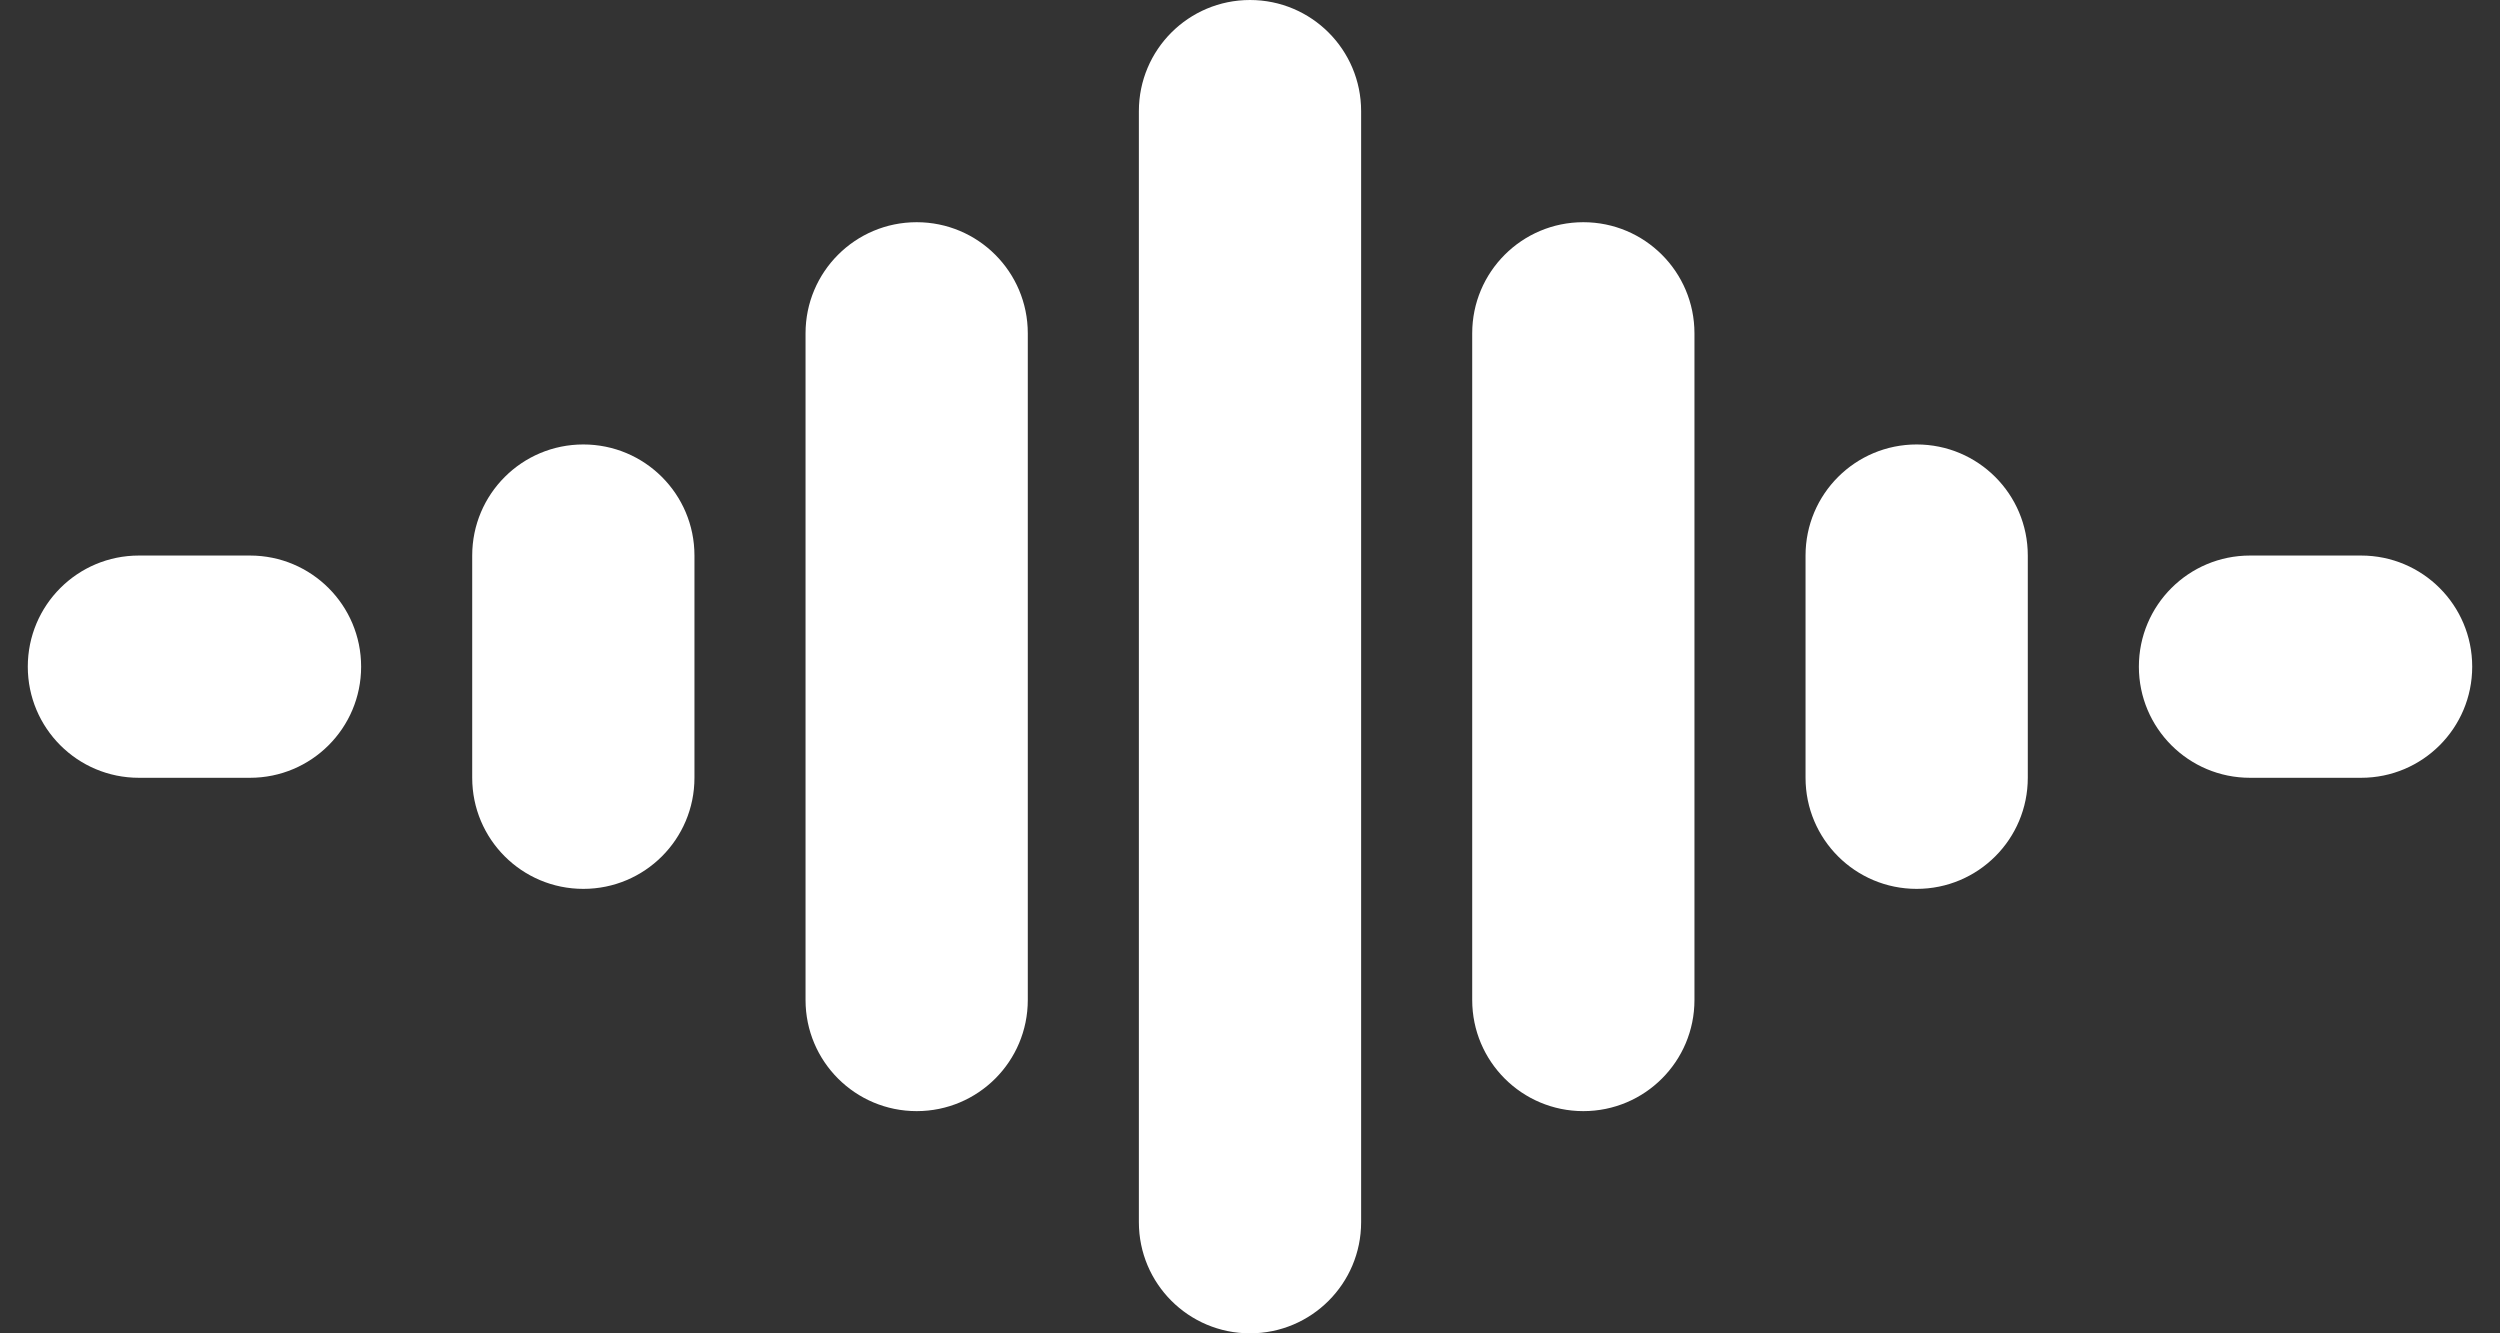 <svg width="60" height="32" viewBox="0 0 60 32" fill="none" xmlns="http://www.w3.org/2000/svg">
<rect x="0" y="0" width="60" height="32" fill="#333333" stroke="none"/>
<path d="M27.333 2.667V29.333C27.333 30.807 28.526 32 30 32C31.474 32 32.667 30.807 32.667 29.333V2.667C32.667 1.193 31.474 0 30 0C28.526 0 27.333 1.193 27.333 2.667ZM35.333 8V24C35.333 25.474 36.526 26.667 38 26.667C39.474 26.667 40.667 25.474 40.667 24V8C40.667 6.526 39.474 5.333 38 5.333C36.526 5.333 35.333 6.526 35.333 8ZM43.333 18.667C43.333 20.141 44.526 21.333 46 21.333C47.474 21.333 48.667 20.141 48.667 18.667V13.333C48.667 11.859 47.474 10.667 46 10.667C44.526 10.667 43.333 11.859 43.333 13.333V18.667ZM14 10.667C12.526 10.667 11.333 11.859 11.333 13.333V18.667C11.333 20.141 12.526 21.333 14 21.333C15.474 21.333 16.667 20.141 16.667 18.667V13.333C16.667 11.859 15.474 10.667 14 10.667ZM22 5.333C20.526 5.333 19.333 6.526 19.333 8V24C19.333 25.474 20.526 26.667 22 26.667C23.474 26.667 24.667 25.474 24.667 24V8C24.667 6.526 23.474 5.333 22 5.333ZM6 18.667C7.474 18.667 8.667 17.474 8.667 16C8.667 14.526 7.474 13.333 6 13.333H3.333C1.859 13.333 0.667 14.526 0.667 16C0.667 17.474 1.859 18.667 3.333 18.667H6ZM56.667 13.333H54C52.526 13.333 51.333 14.526 51.333 16C51.333 17.474 52.526 18.667 54 18.667H56.667C58.141 18.667 59.333 17.474 59.333 16C59.333 14.526 58.141 13.333 56.667 13.333Z" fill="white"/>
</svg>
